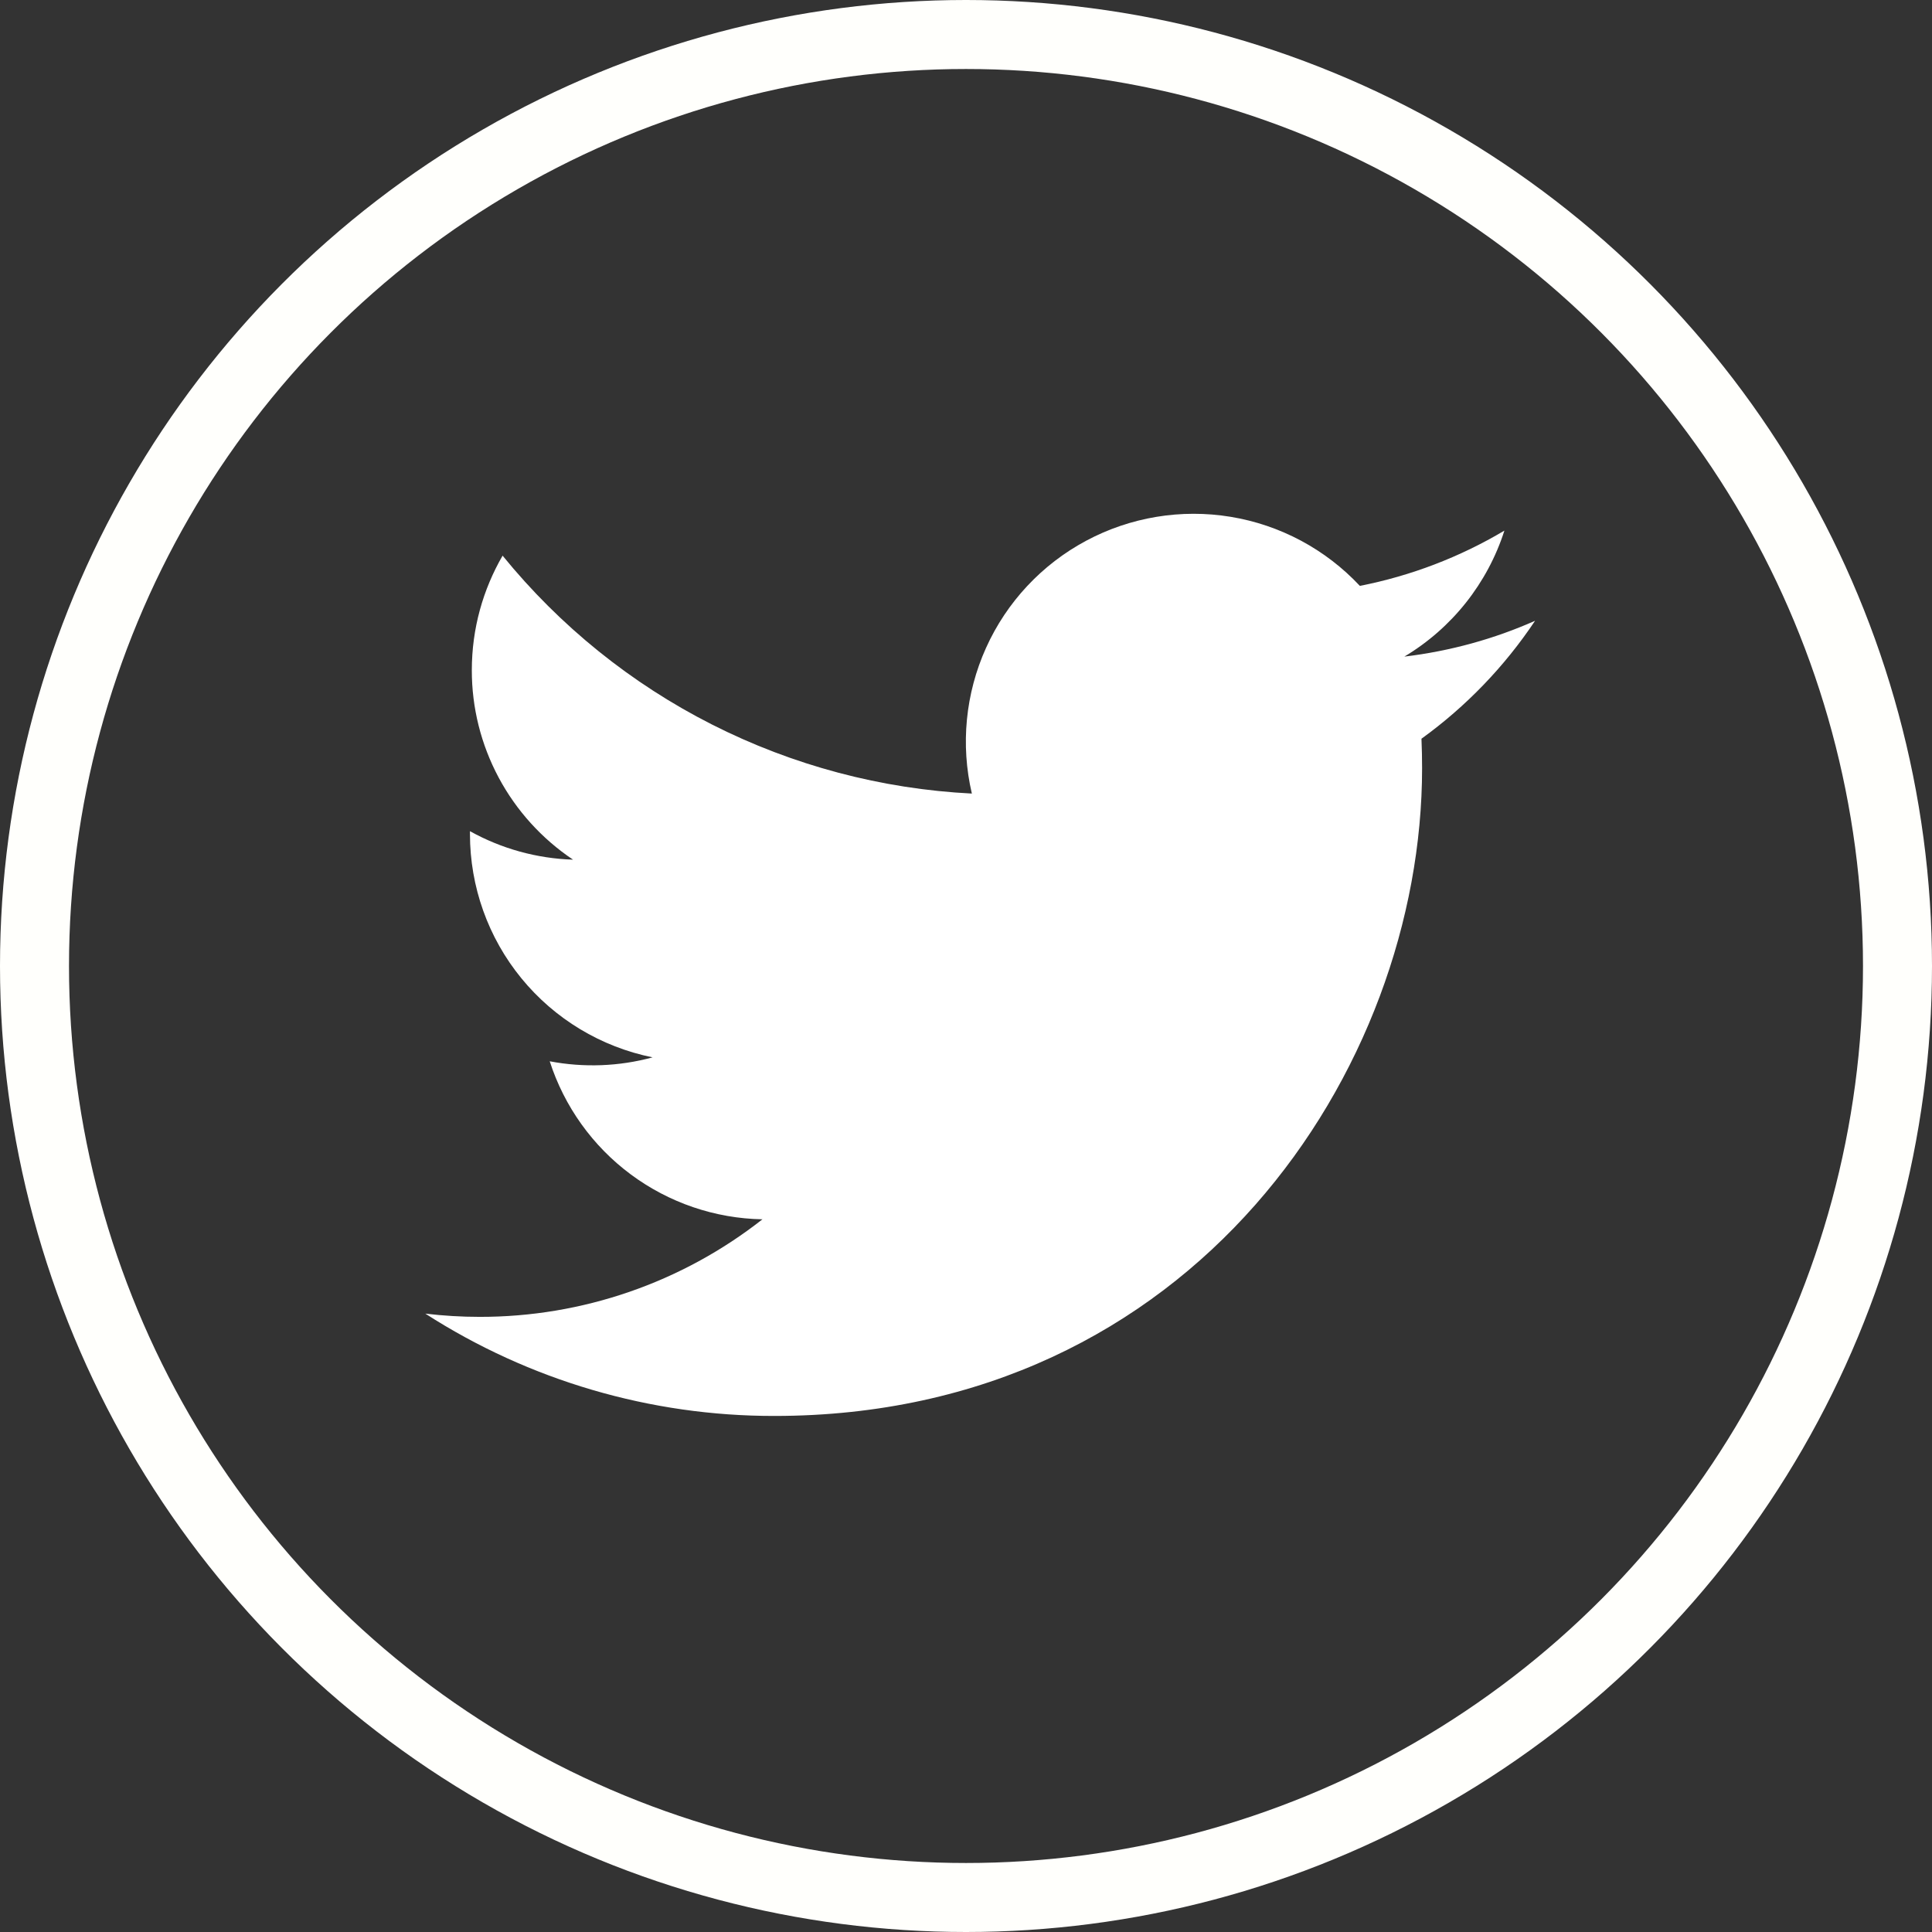 <svg width="28" height="28" viewBox="0 0 28 28" fill="none" xmlns="http://www.w3.org/2000/svg">
<rect x="0" y="0" width="28" height="28" fill="#333333" stroke="none"/>
<circle cx="14" cy="14" r="13.5" stroke="#FFFFFC"/>
<g clip-path="url(#clip0_304_496)">
<path d="M22.247 8.997C21.656 9.259 21.021 9.436 20.353 9.516C21.042 9.104 21.558 8.455 21.803 7.69C21.156 8.075 20.447 8.346 19.708 8.491C19.211 7.96 18.553 7.608 17.835 7.49C17.118 7.372 16.382 7.494 15.741 7.837C15.1 8.18 14.59 8.725 14.291 9.388C13.992 10.05 13.919 10.793 14.085 11.501C12.773 11.435 11.49 11.094 10.318 10.5C9.146 9.906 8.113 9.072 7.284 8.053C7.001 8.542 6.838 9.108 6.838 9.712C6.837 10.255 6.971 10.79 7.227 11.269C7.483 11.748 7.854 12.157 8.305 12.459C7.781 12.442 7.269 12.301 6.811 12.046V12.088C6.811 12.85 7.074 13.589 7.557 14.179C8.039 14.768 8.711 15.173 9.458 15.324C8.972 15.456 8.462 15.475 7.967 15.381C8.178 16.036 8.589 16.61 9.141 17.02C9.694 17.431 10.362 17.659 11.05 17.671C9.881 18.589 8.438 19.087 6.952 19.085C6.689 19.085 6.425 19.069 6.164 19.038C7.672 20.008 9.428 20.523 11.222 20.521C17.292 20.521 20.61 15.493 20.61 11.133C20.61 10.991 20.607 10.848 20.601 10.706C21.246 10.24 21.803 9.662 22.246 8.999L22.247 8.997Z" fill="white"/>
</g>
<defs>
<clipPath id="clip0_304_496">
<rect width="17" height="17" fill="white" transform="translate(5.5 5.5)"/>
</clipPath>
</defs>
</svg>
